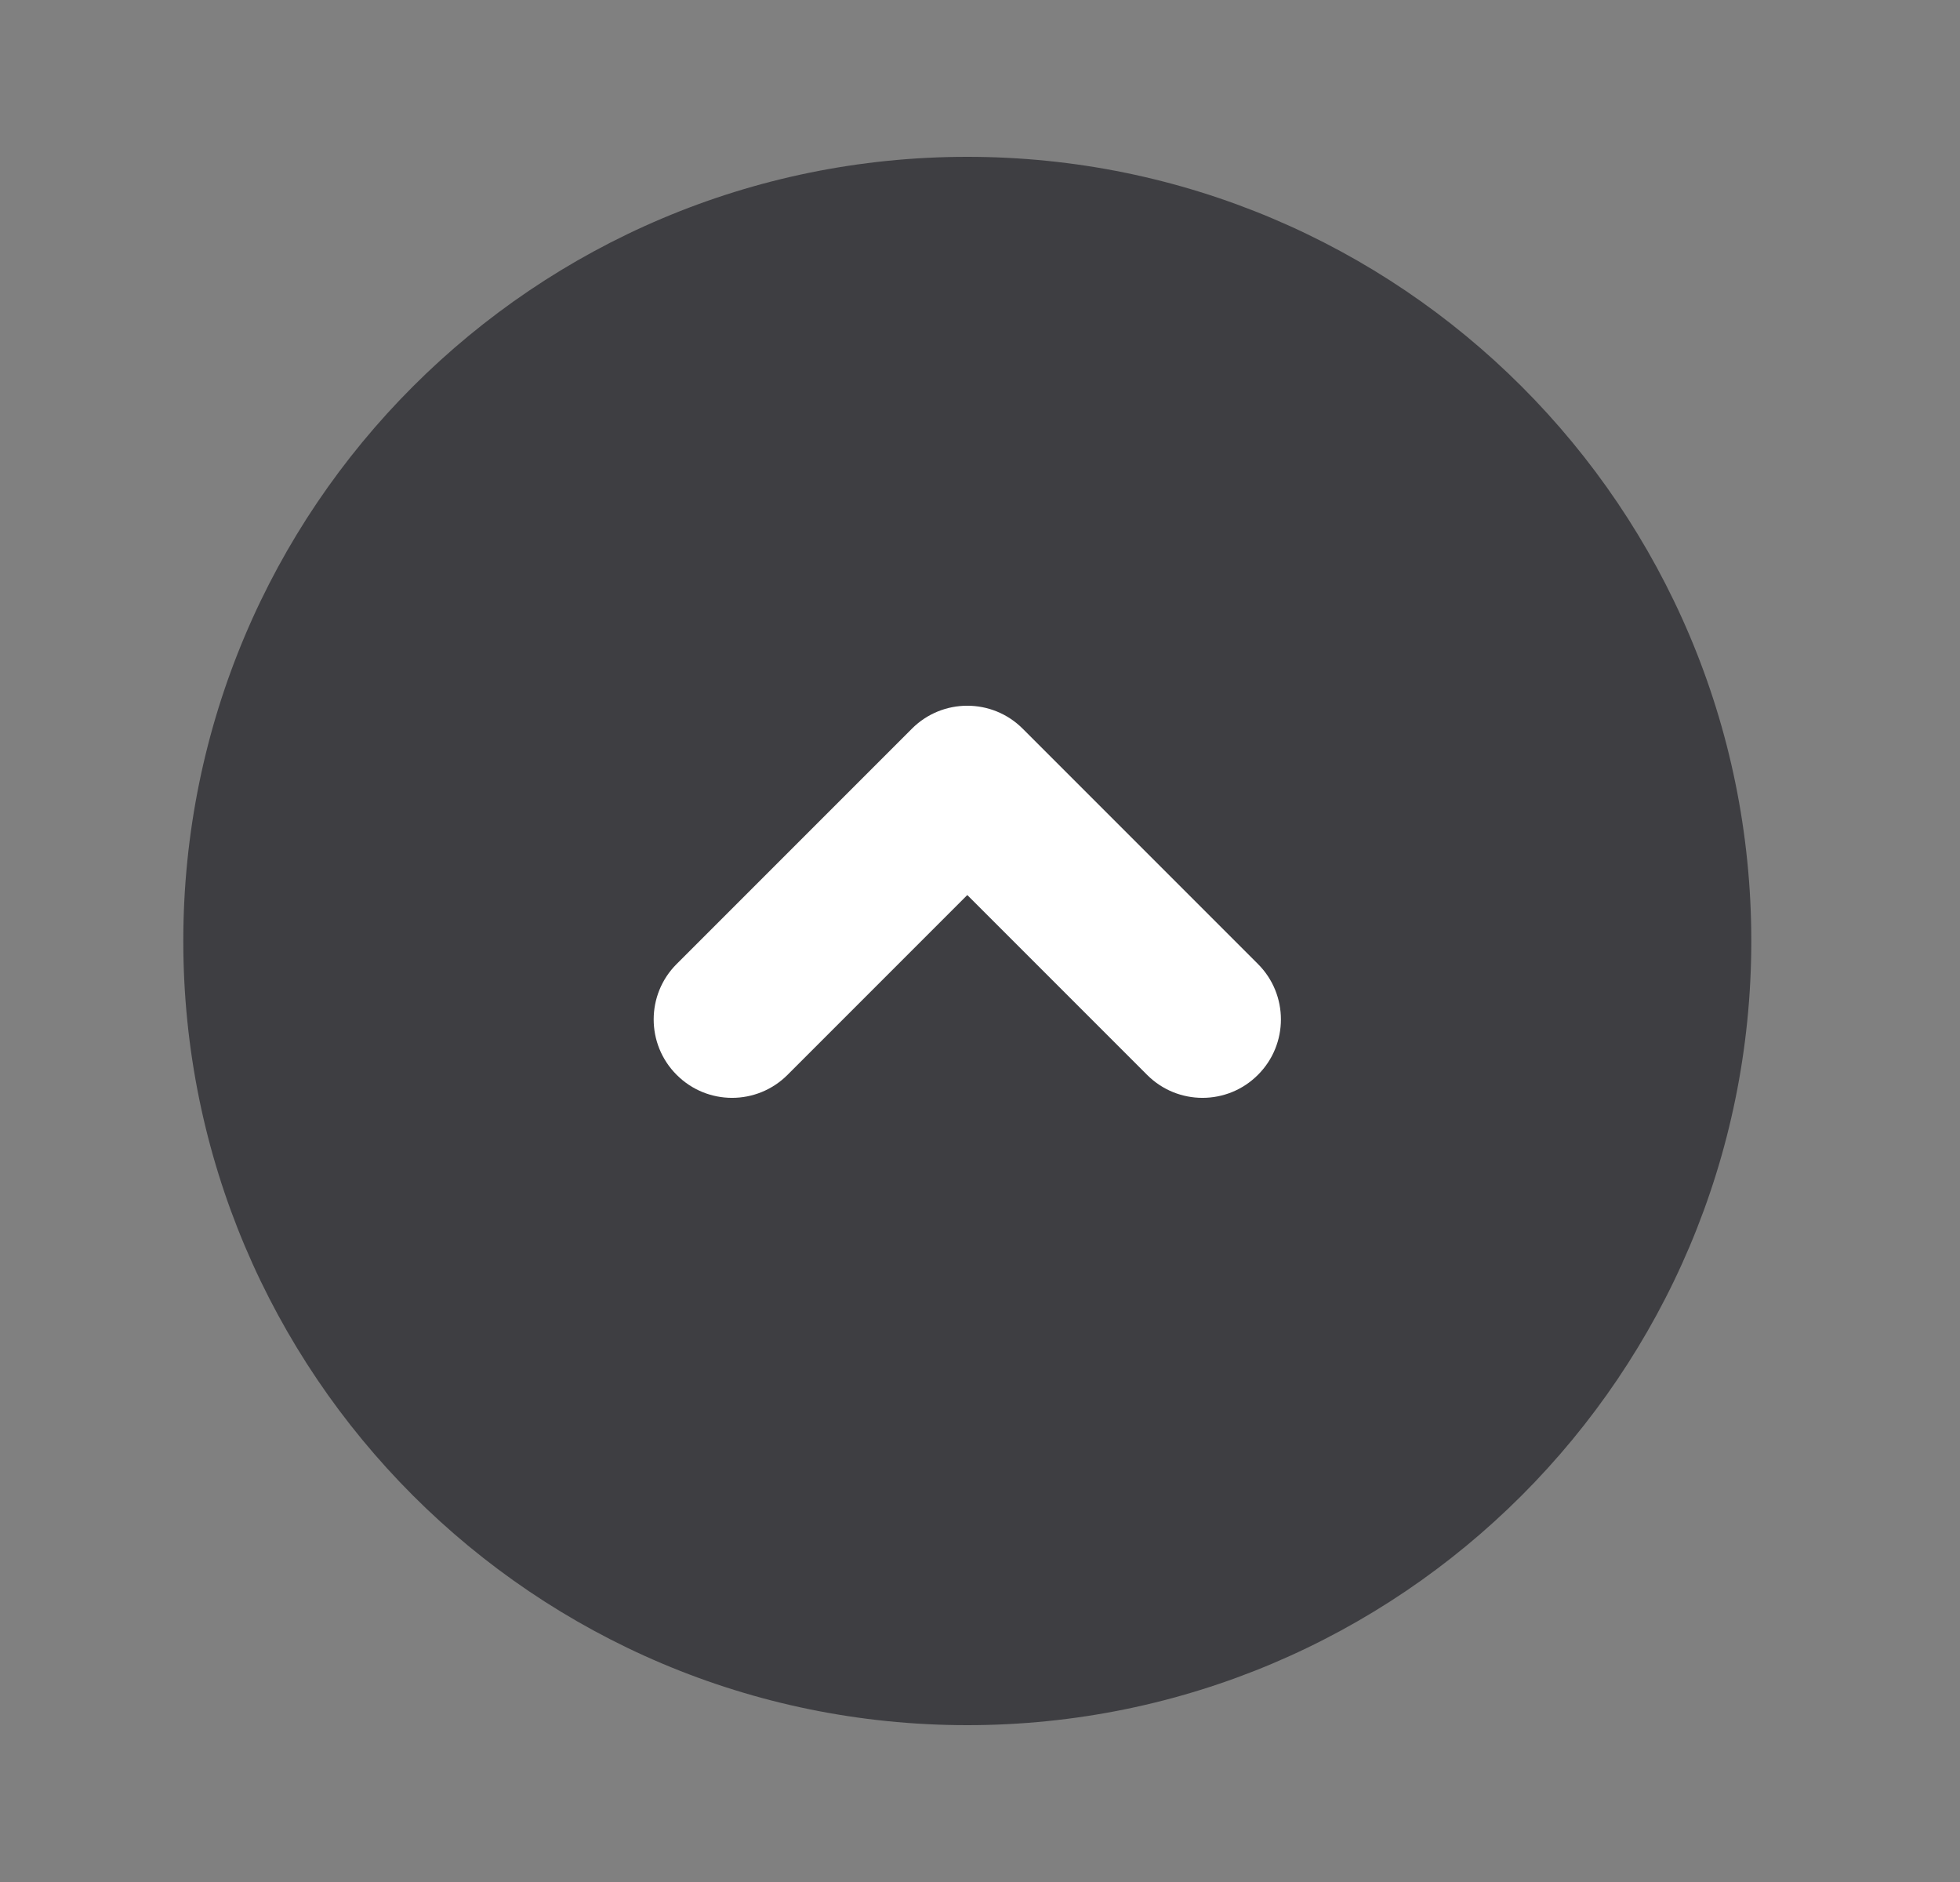 <svg width="25" height="24" viewBox="0 0 25 24" fill="none" xmlns="http://www.w3.org/2000/svg">
    <rect x="0" y="0" width="25" height="24" fill="#808080" stroke="none"/>
    <path d="M12.338 2C6.815 2 2.338 6.477 2.338 12C2.338 17.523 6.815 22 12.338 22C17.861 22 22.338 17.523 22.338 12C22.338 6.477 17.861 2 12.338 2Z"
          fill="#3E3E42"/>
    <path fill-rule="evenodd" clip-rule="evenodd"
          d="M11.631 9.293C12.021 8.902 12.655 8.902 13.045 9.293L16.045 12.293C16.436 12.683 16.436 13.317 16.045 13.707C15.655 14.098 15.021 14.098 14.631 13.707L12.338 11.414L10.045 13.707C9.654 14.098 9.021 14.098 8.631 13.707C8.24 13.317 8.24 12.683 8.631 12.293L11.631 9.293Z"
          fill="white"/>
</svg>
